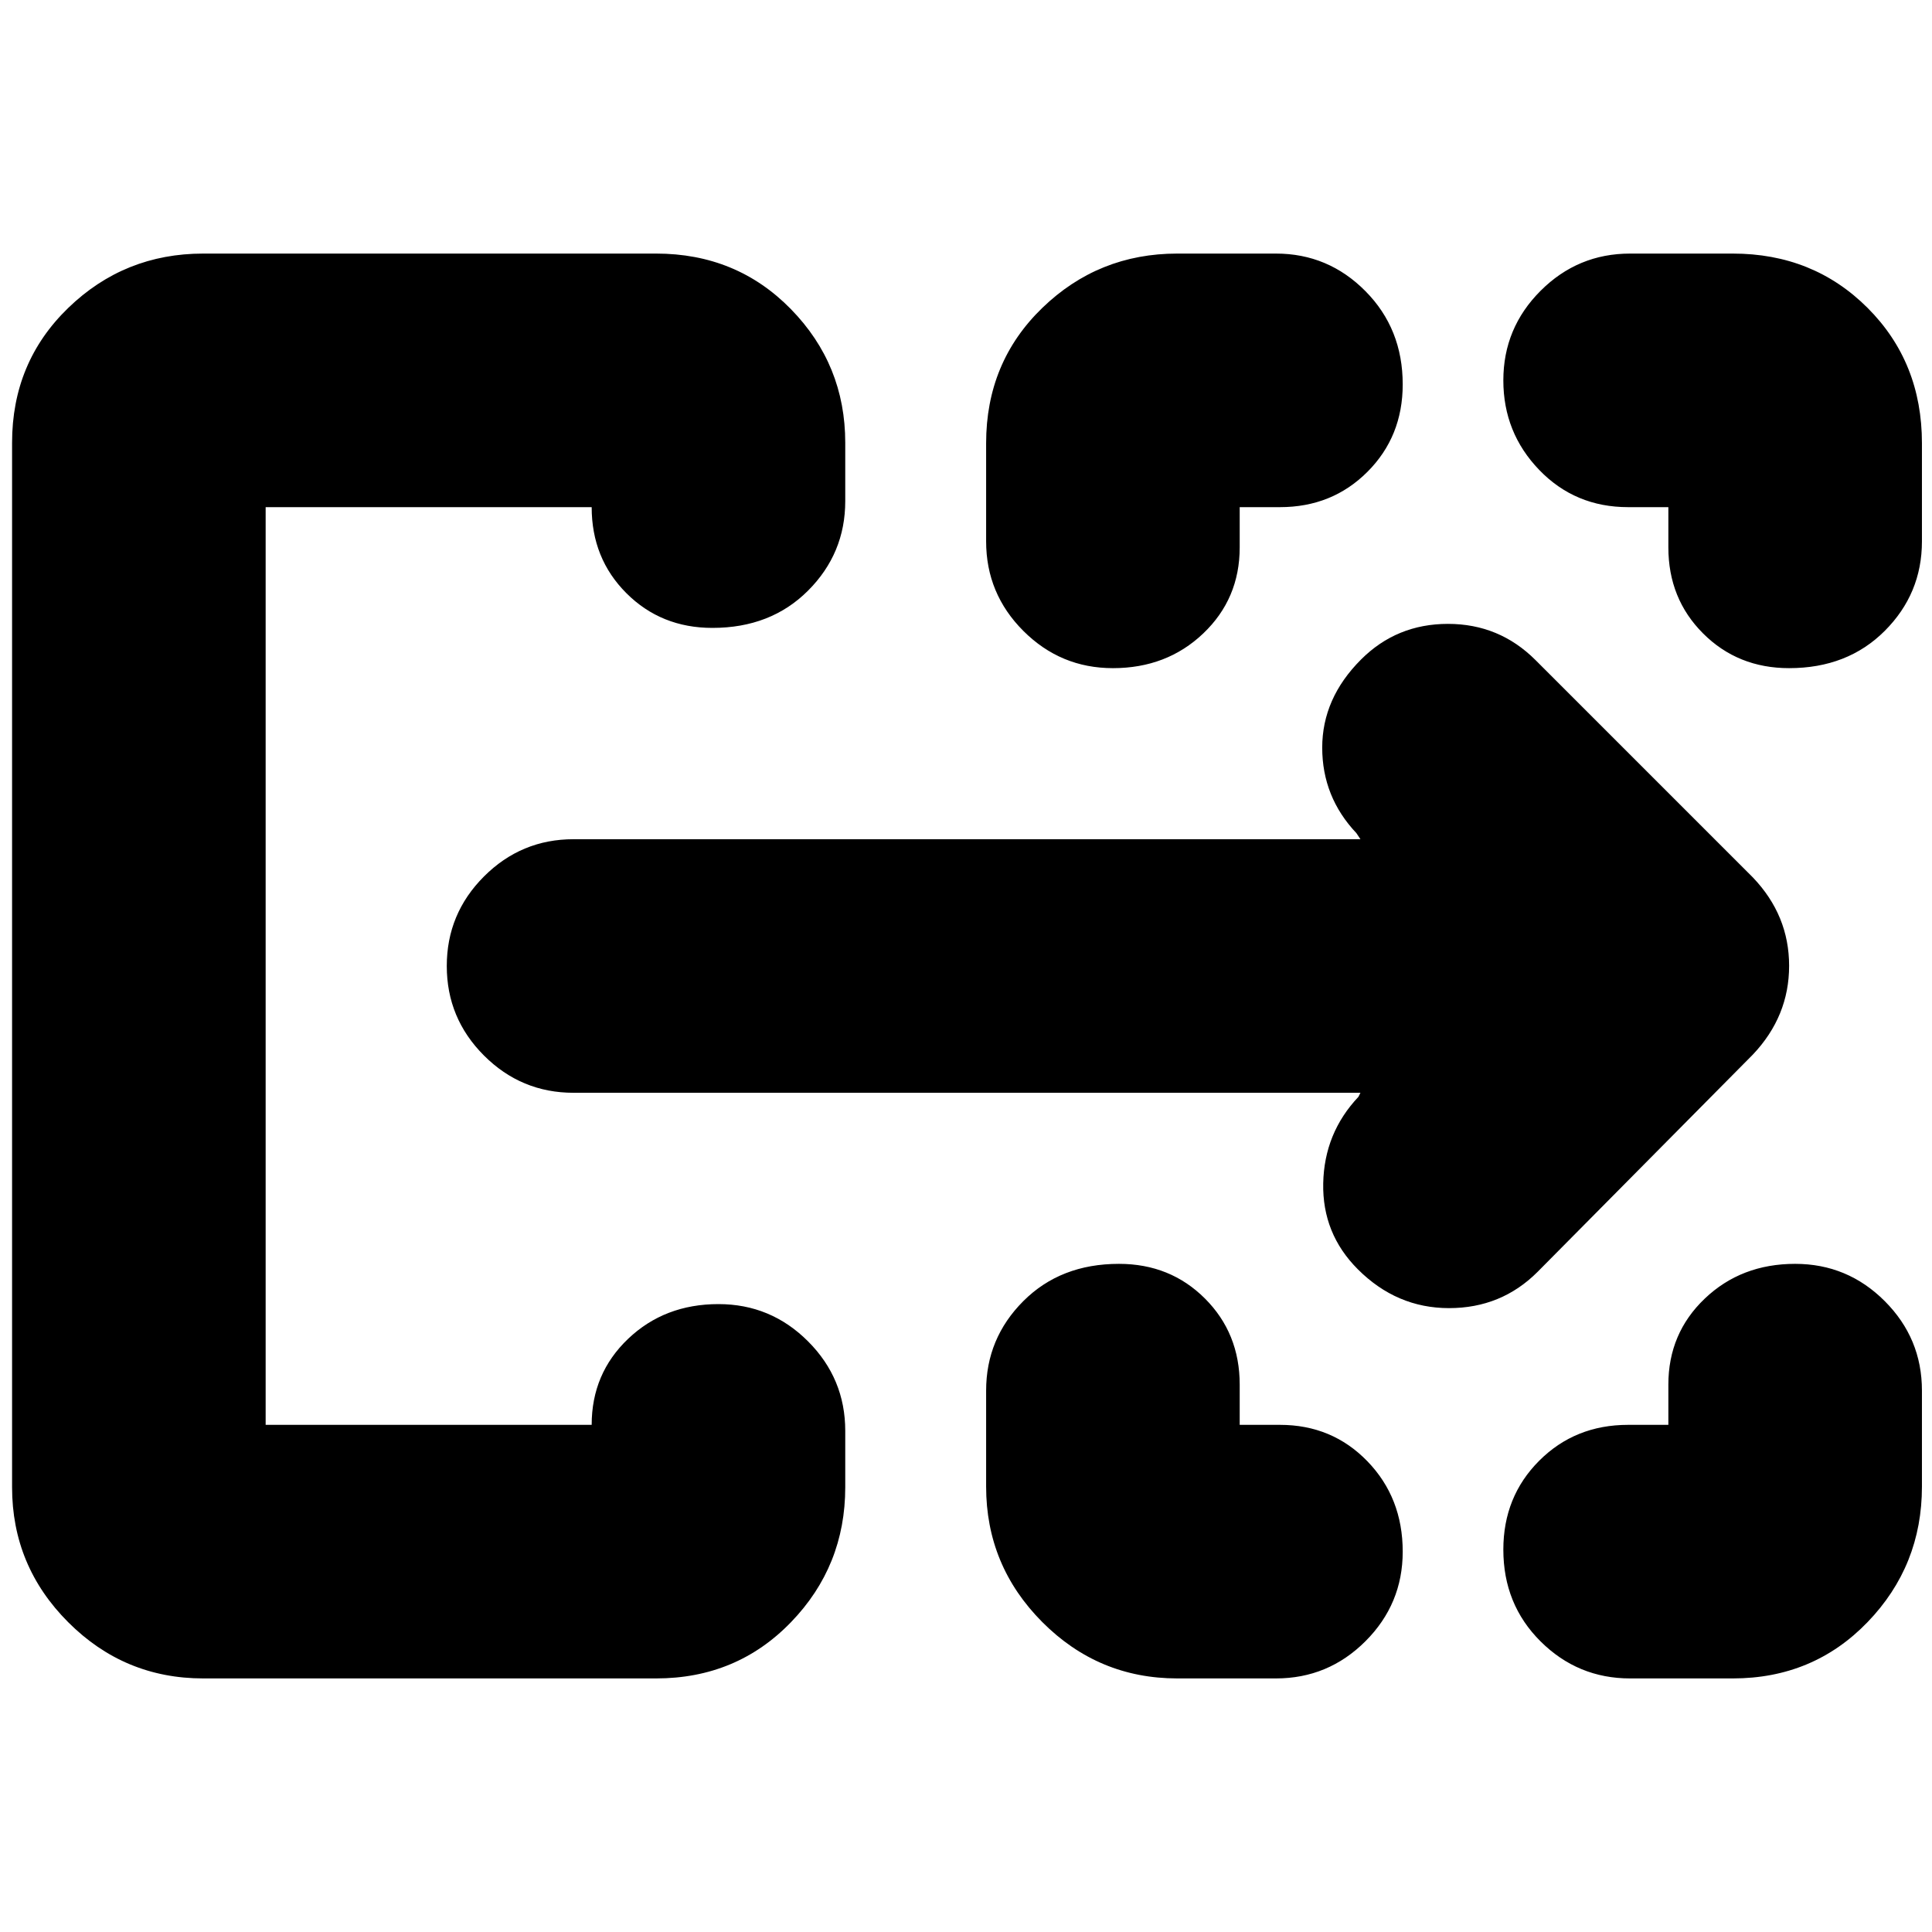 <svg xmlns="http://www.w3.org/2000/svg" height="24" viewBox="0 -960 960 960" width="24"><path d="M6-221v-519q0-40 27.91-67 27.9-27 67.09-27h225q40 0 67 27.61T420-740v29q0 26-18.5 44.5T354-648q-25.5 0-42.75-17.25T294-708H132v456h162q0-25.5 18.11-42.75Q330.23-312 357-312q26 0 44.5 18.5T420-249v28q0 39.19-27 67.09Q366-126 326-126H101q-39.19 0-67.09-27.91Q6-181.81 6-221Zm484-.33V-269q0-26 18.5-44.5T556-332q25.5 0 42.75 17.25T616-272v20h20q25.92 0 43.46 18.11Q697-215.77 697-189q0 26-18.5 44.5T634-126h-49q-39.19 0-67.09-28Q490-182.01 490-221.33ZM809-252h20v-20q0-25.5 18.11-42.75T892-332q26 0 44.5 18.5T955-269v47.67q0 39.32-27 67.33-27 28-67 28h-51q-26 0-44.5-18.4T747-190q0-26.35 17.83-44.18Q782.65-252 809-252ZM490-691v-48.77Q490-780 517.91-807q27.9-27 67.09-27h49q26 0 44.5 18.69Q697-796.63 697-769q0 25.92-17.54 43.46T636-708h-20v20q0 25.5-18.11 42.75T553-628q-26 0-44.5-18.5T490-691Zm339 3v-20h-20q-26.35 0-44.17-18.5Q747-745 747-771t18.5-44.5Q784-834 810-834h51q40 0 67 27t27 67.23V-691q0 26-18.5 44.5T889-628q-25.5 0-42.75-17.25T829-688ZM132-252v-456 456Zm544-165H285q-26 0-44.5-18.5T222-480q0-26 18.5-44.5T285-543h391l-2-3q-17-18-17-42.5t19.3-43.8Q694-650 719.5-650q25.5 0 43.5 18l108 108q18 18.82 18 43.91Q889-455 871-436L764-328q-18 18-44 18t-45.3-19.3Q657-347 657.5-372q.5-25 17.5-43l1-2Z"/></svg>
